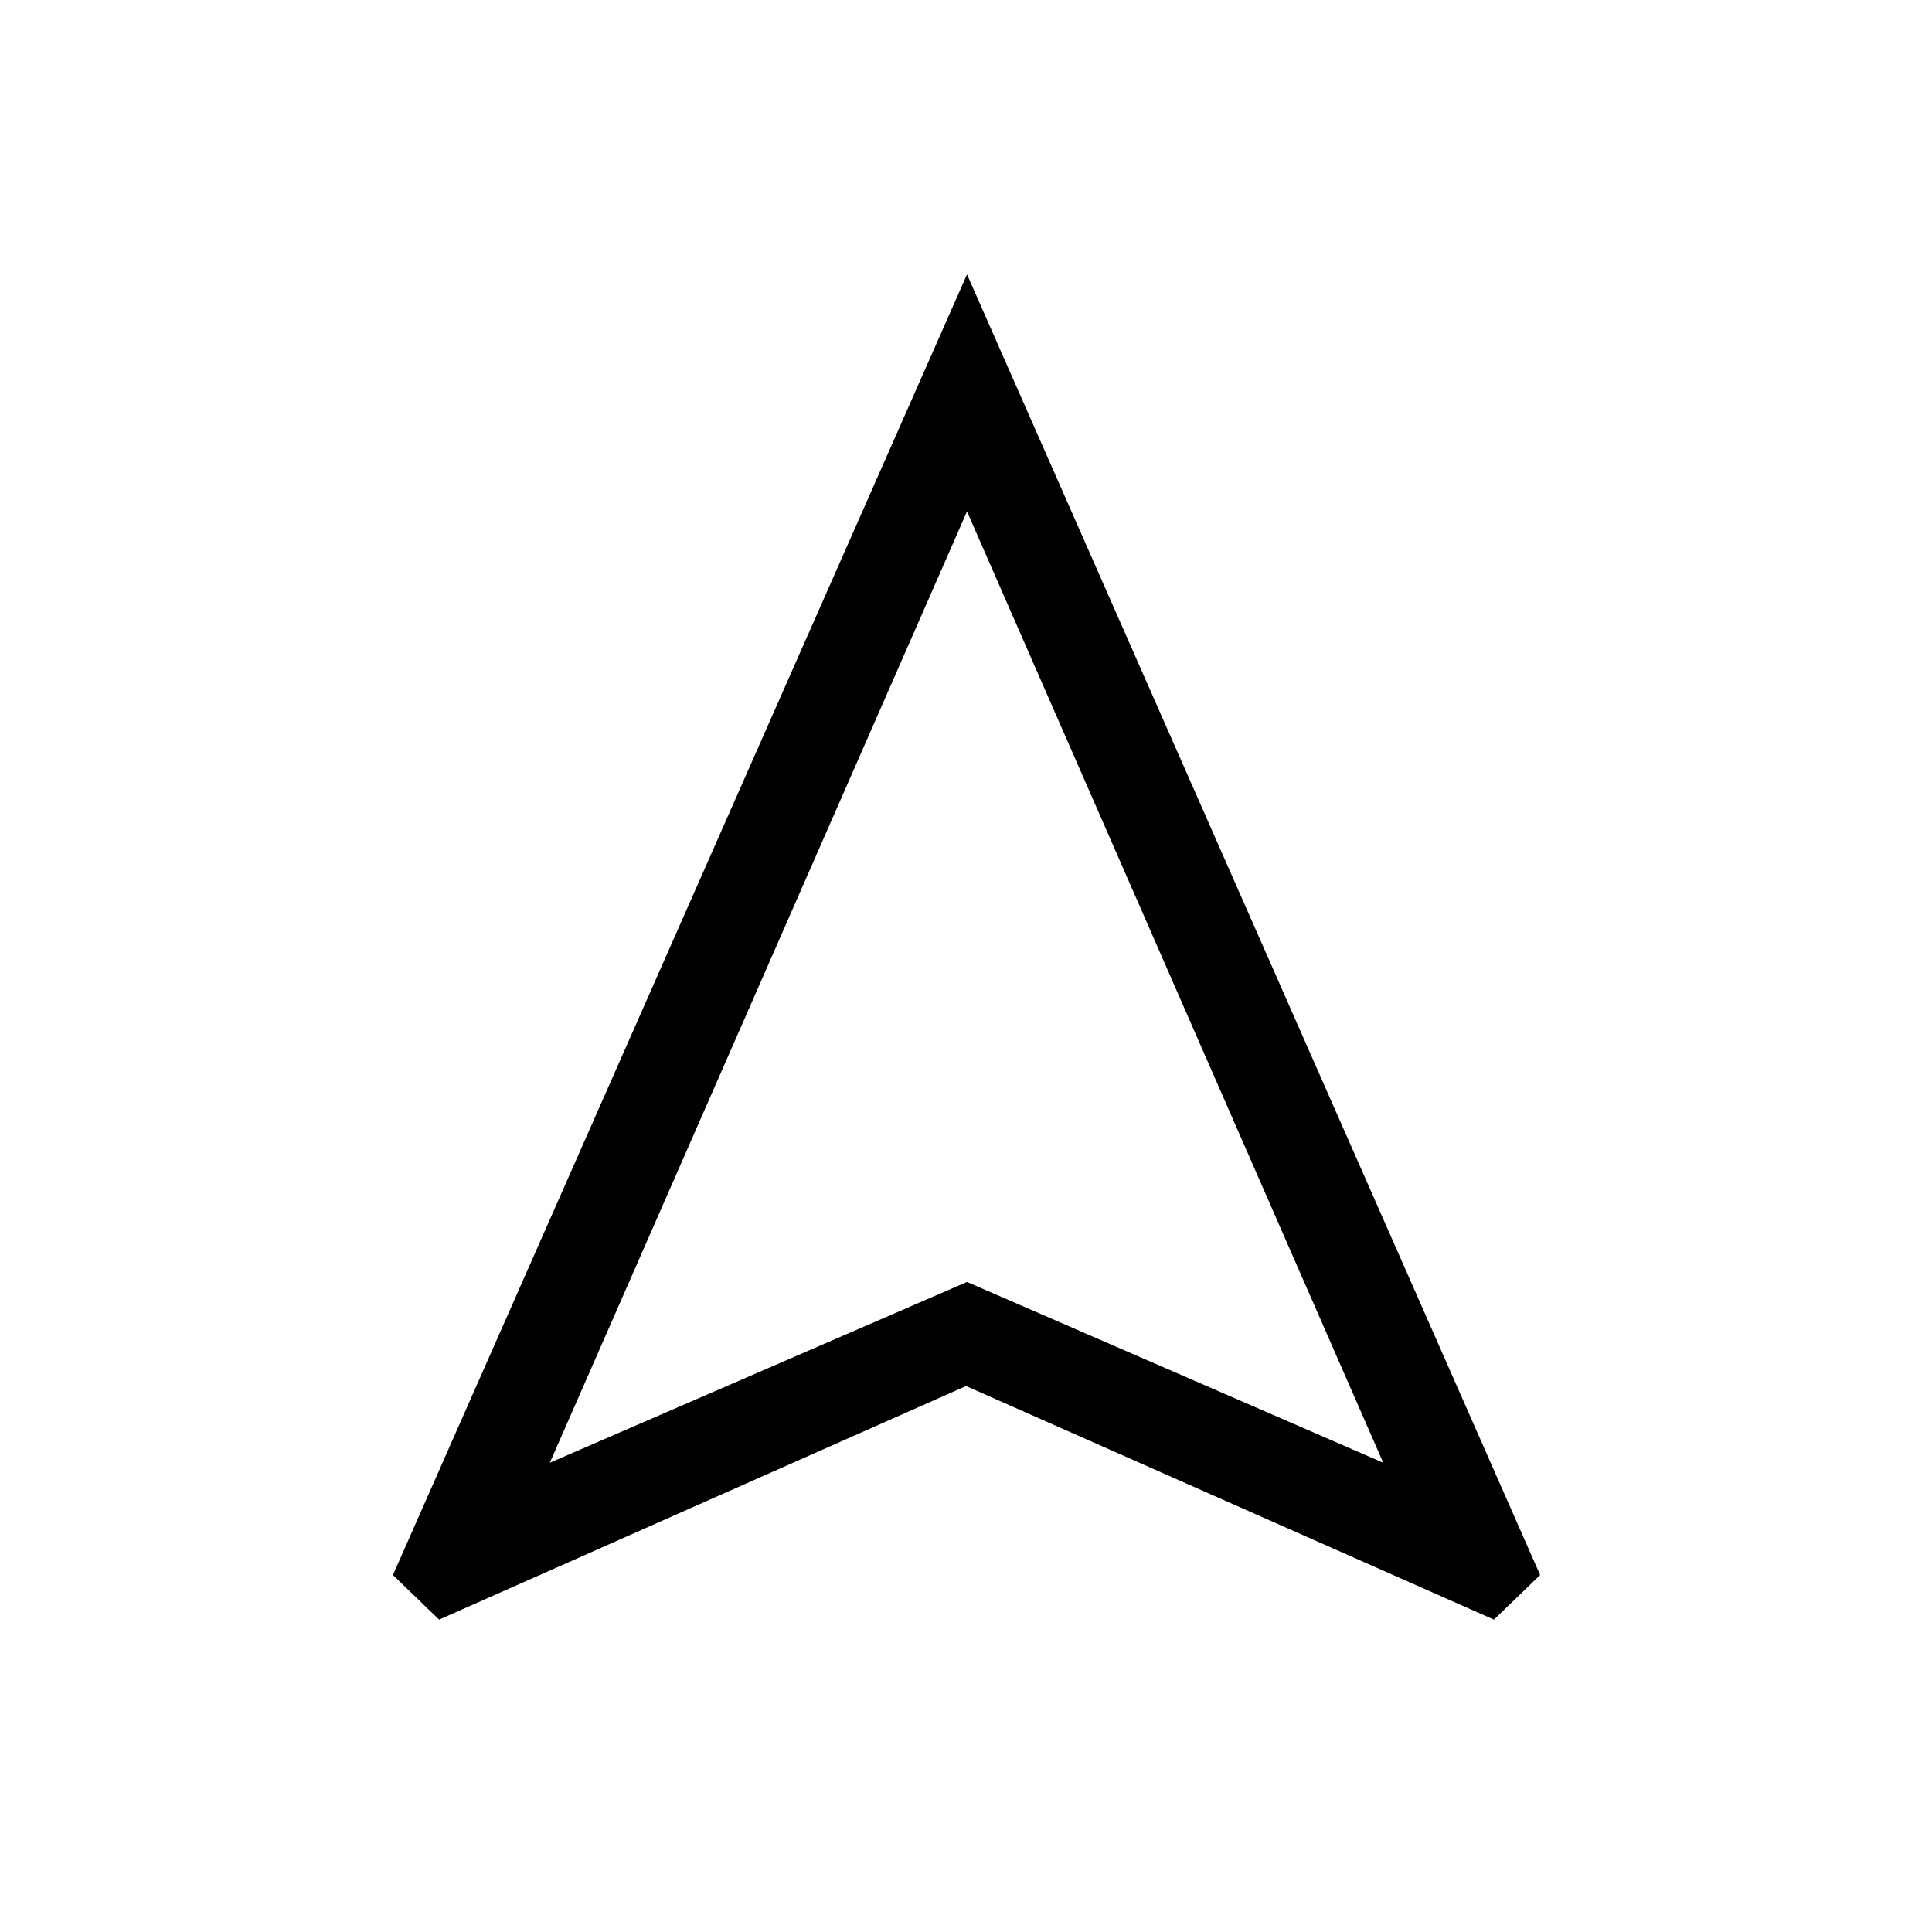 <svg xmlns="http://www.w3.org/2000/svg" height="40" viewBox="0 -960 960 960" width="40"><path d="m218.18-155.22-22.93-22.17L480.5-823.65l284.78 646.26-22.94 22.17-262.31-116.06-261.85 116.06Zm55.03-77.96L480.5-323l206.82 89.82L480.5-705.86 273.21-233.18ZM480.5-323Z"/></svg>